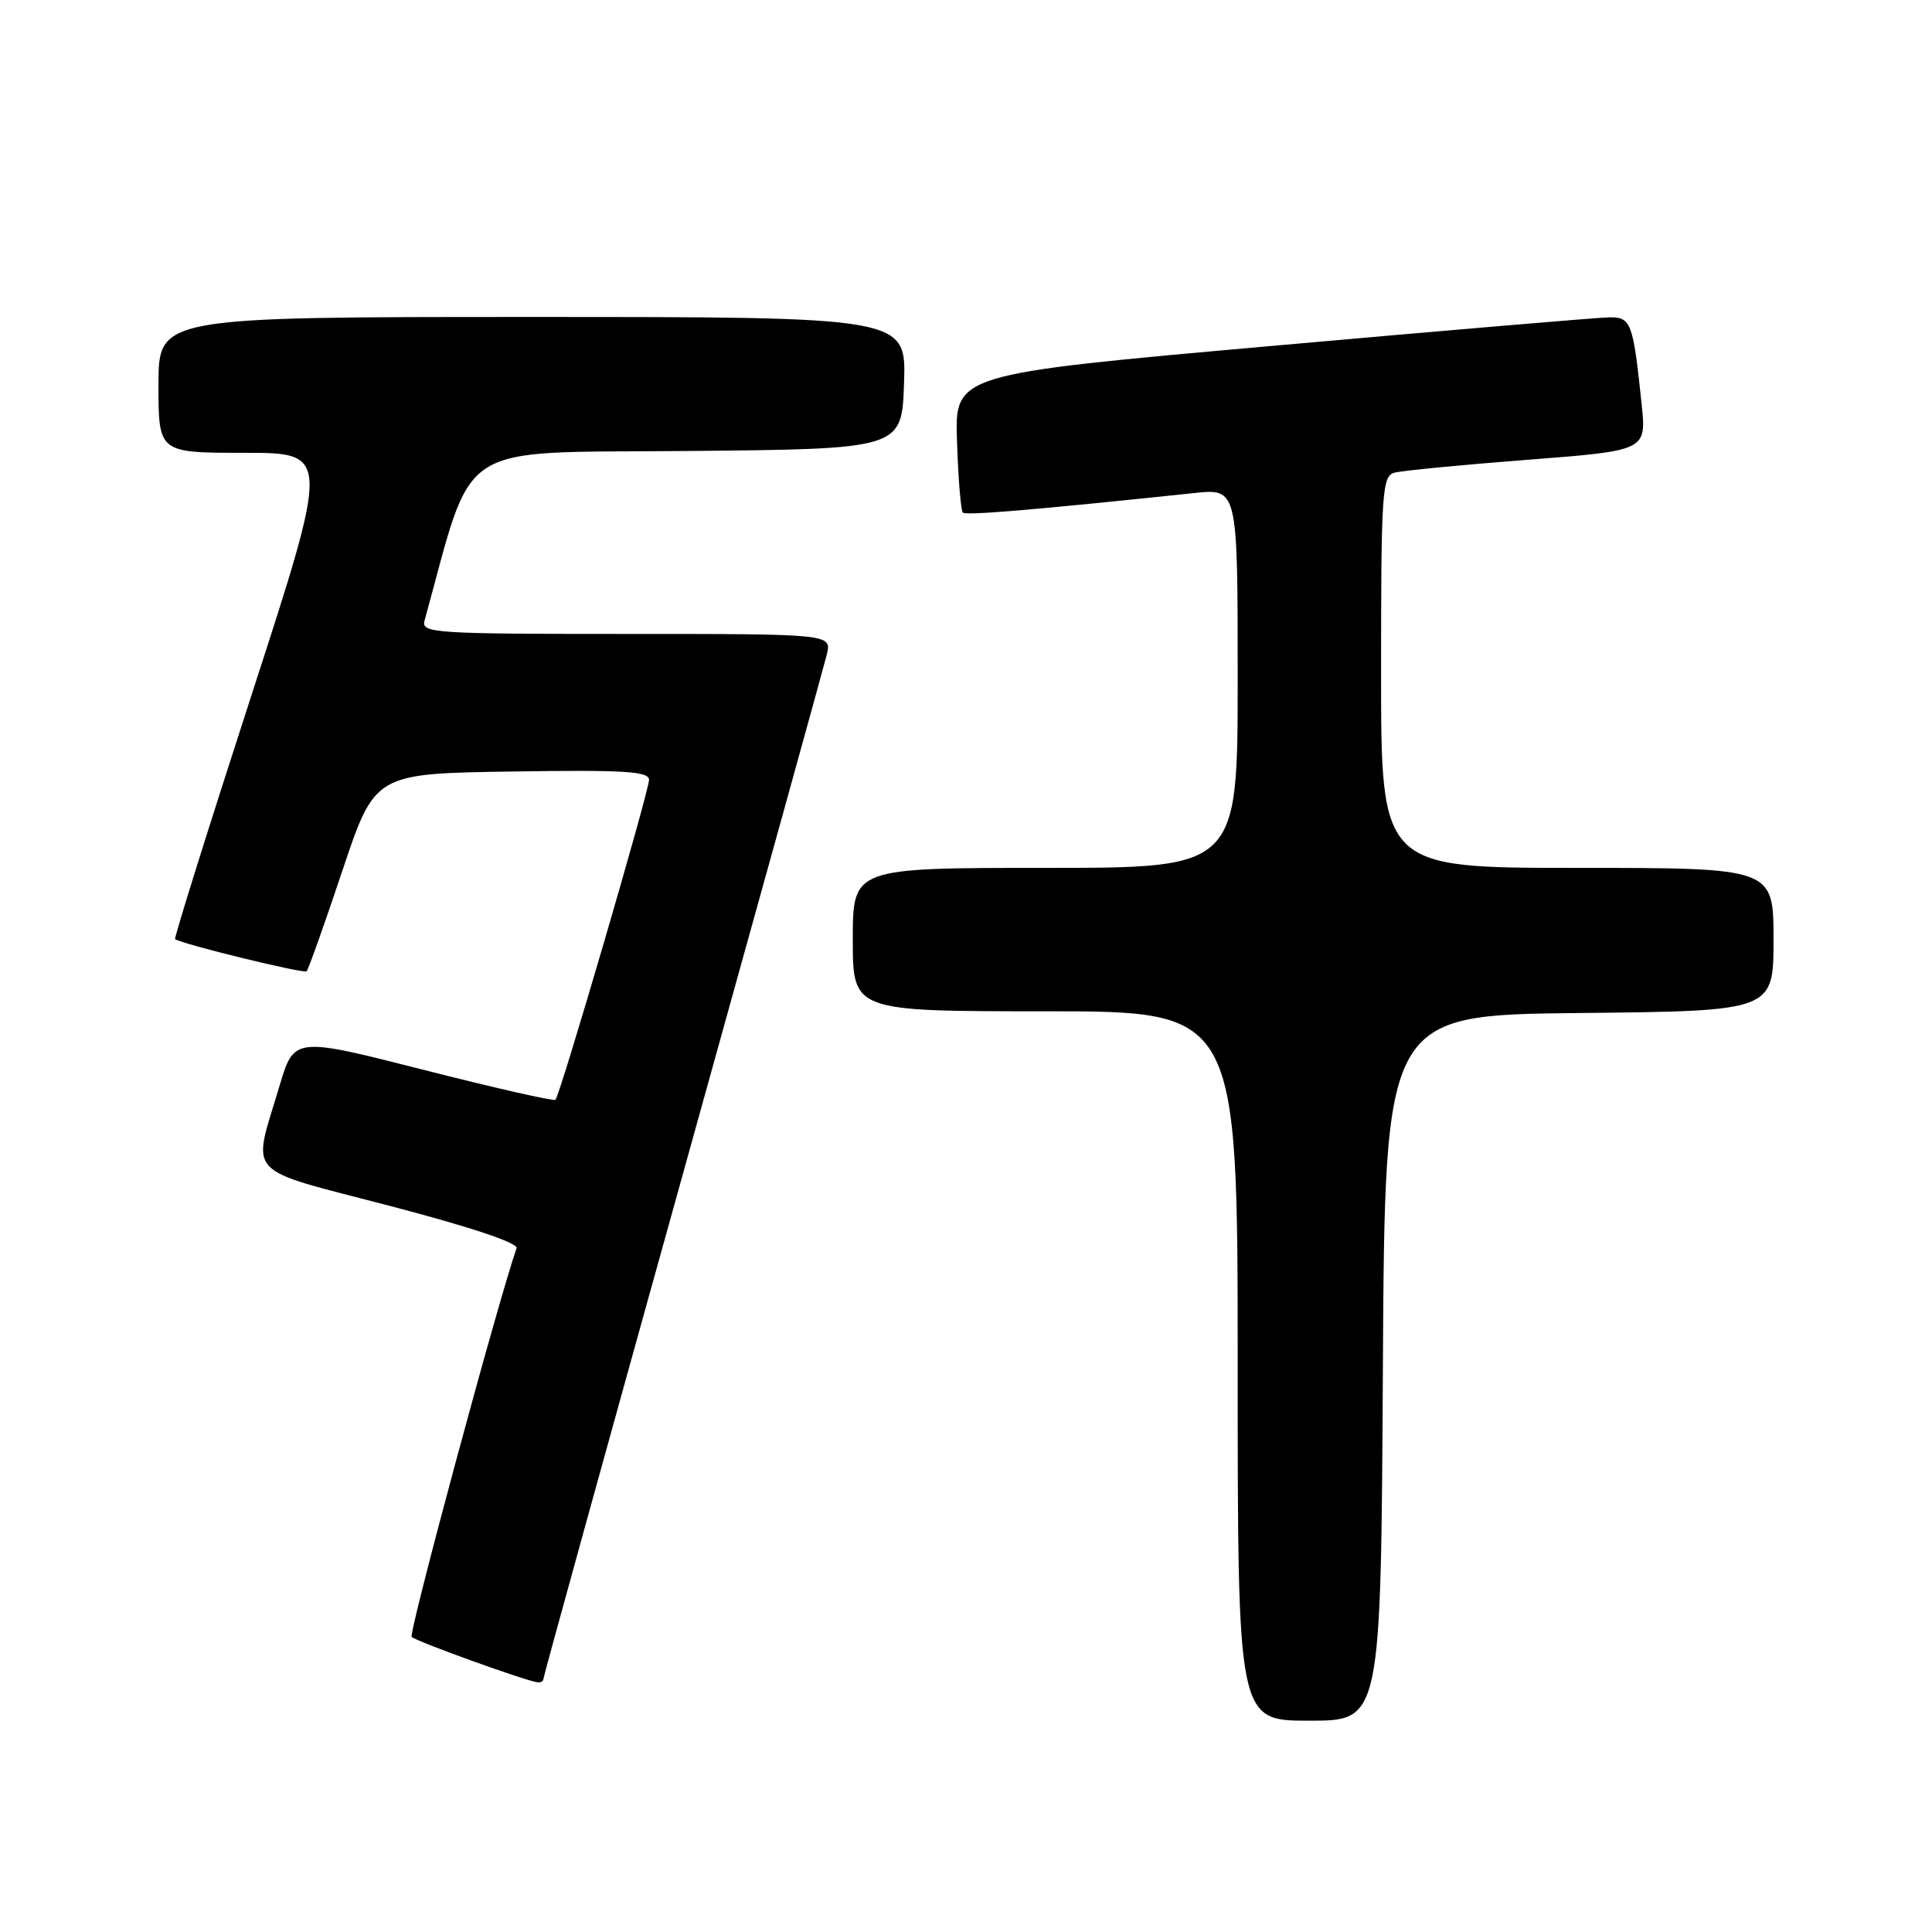 <?xml version="1.0" encoding="UTF-8" standalone="no"?>
<!DOCTYPE svg PUBLIC "-//W3C//DTD SVG 1.1//EN" "http://www.w3.org/Graphics/SVG/1.1/DTD/svg11.dtd" >
<svg xmlns="http://www.w3.org/2000/svg" xmlns:xlink="http://www.w3.org/1999/xlink" version="1.1" viewBox="0 0 256 256">
 <g >
 <path fill="currentColor"
d=" M 183.24 181.25 C 183.50 134.50 183.50 134.50 209.25 134.23 C 235.00 133.97 235.00 133.97 235.00 124.48 C 235.00 115.00 235.00 115.00 209.00 115.00 C 183.00 115.00 183.00 115.00 183.00 89.07 C 183.00 65.22 183.14 63.09 184.75 62.64 C 185.71 62.37 193.62 61.60 202.33 60.93 C 218.16 59.71 218.16 59.71 217.53 53.60 C 216.39 42.68 216.14 41.99 213.17 42.05 C 211.70 42.08 191.60 43.78 168.50 45.84 C 126.50 49.57 126.50 49.57 126.81 58.51 C 126.97 63.42 127.32 67.66 127.58 67.92 C 128.00 68.33 137.31 67.54 158.25 65.33 C 164.00 64.72 164.00 64.72 164.00 89.86 C 164.00 115.00 164.00 115.00 138.50 115.00 C 113.00 115.00 113.00 115.00 113.00 124.50 C 113.00 134.00 113.00 134.00 138.50 134.00 C 164.00 134.00 164.00 134.00 164.00 181.00 C 164.00 228.00 164.00 228.00 173.49 228.00 C 182.98 228.00 182.98 228.00 183.24 181.25 Z  M 72.00 222.48 C 72.00 222.19 80.30 192.15 90.44 155.73 C 100.58 119.30 109.18 88.26 109.55 86.75 C 110.22 84.00 110.22 84.00 82.99 84.00 C 57.55 84.00 55.80 83.89 56.25 82.25 C 62.93 58.04 59.82 60.05 90.98 59.76 C 119.50 59.50 119.50 59.50 119.79 50.75 C 120.08 42.00 120.08 42.00 70.54 42.00 C 21.00 42.00 21.00 42.00 21.00 51.00 C 21.00 60.00 21.00 60.00 32.37 60.00 C 43.74 60.00 43.74 60.00 33.32 92.12 C 27.59 109.78 23.04 124.33 23.20 124.44 C 24.18 125.12 40.28 129.05 40.63 128.70 C 40.86 128.47 42.99 122.48 45.36 115.39 C 49.67 102.50 49.67 102.50 67.84 102.23 C 82.73 102.00 86.00 102.20 86.00 103.33 C 86.00 104.84 74.22 145.11 73.60 145.73 C 73.39 145.94 65.51 144.15 56.09 141.75 C 38.97 137.39 38.97 137.39 37.02 143.94 C 33.40 156.09 32.08 154.67 51.67 159.79 C 62.27 162.56 68.68 164.70 68.45 165.39 C 65.95 172.57 54.11 216.45 54.55 216.90 C 55.13 217.49 69.77 222.77 71.25 222.92 C 71.66 222.96 72.00 222.76 72.00 222.48 Z "/>
</g>
</svg>